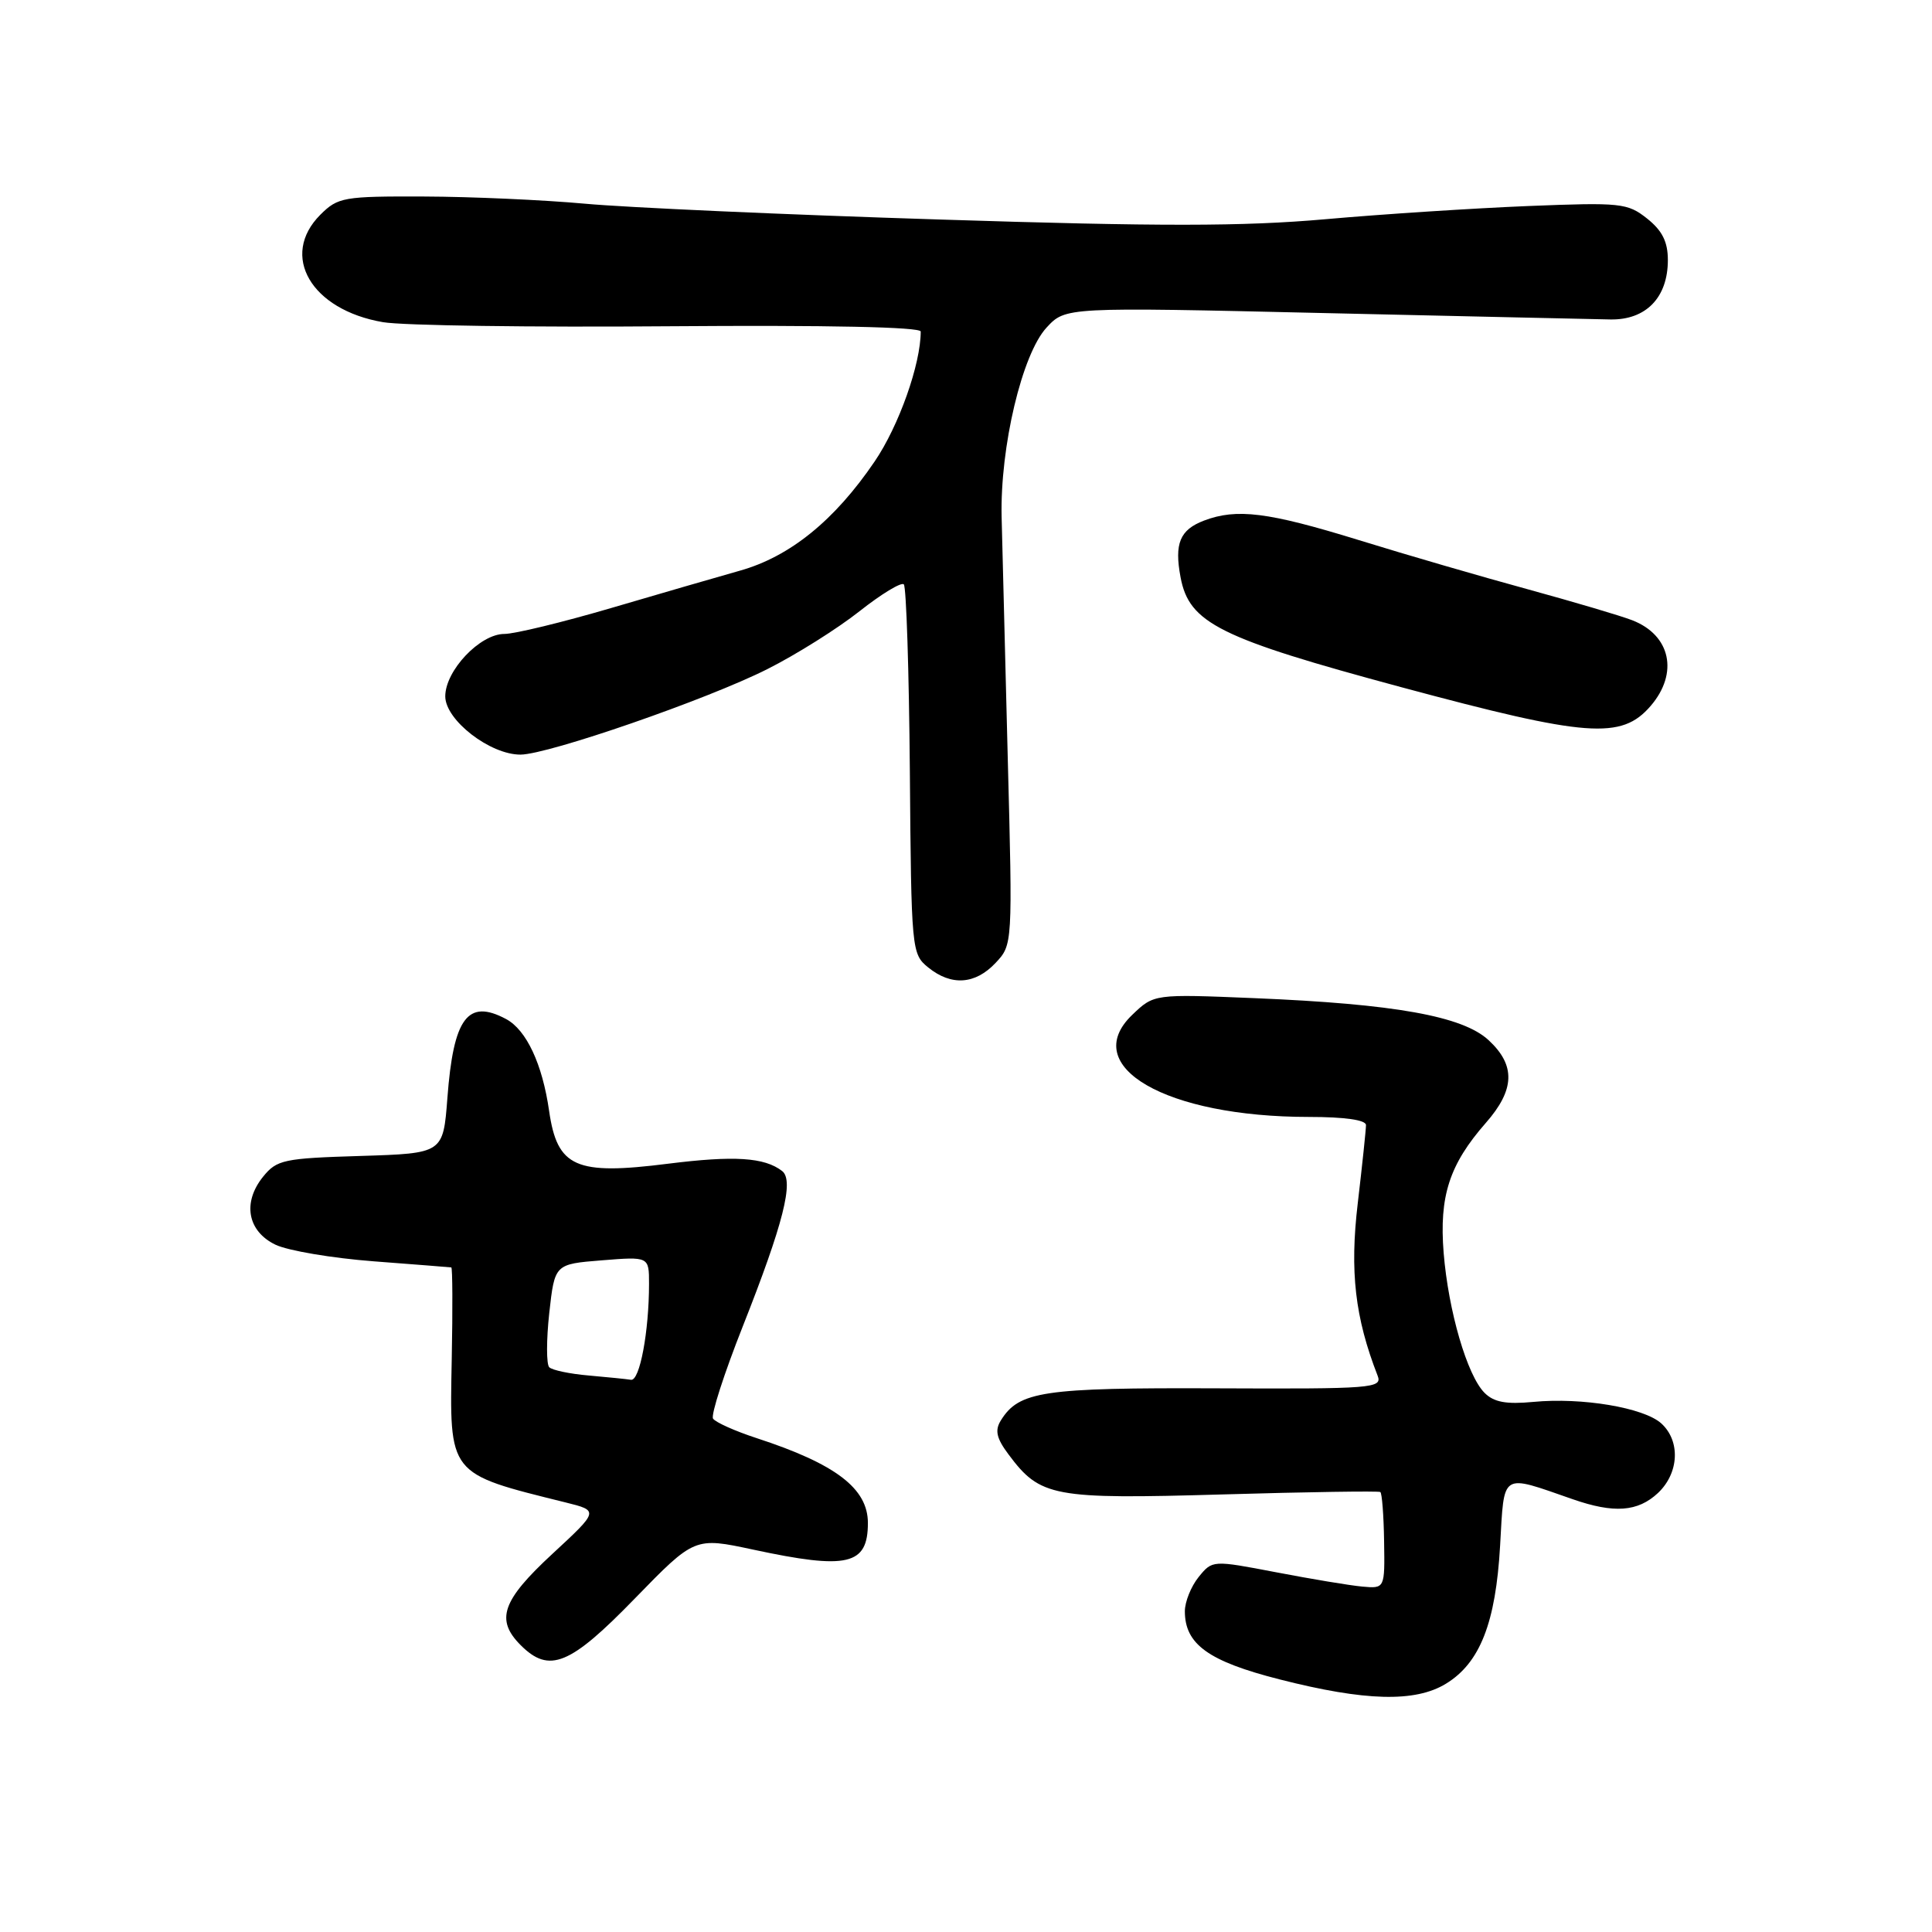 <?xml version="1.0" encoding="UTF-8" standalone="no"?>
<!DOCTYPE svg PUBLIC "-//W3C//DTD SVG 1.1//EN" "http://www.w3.org/Graphics/SVG/1.1/DTD/svg11.dtd" >
<svg xmlns="http://www.w3.org/2000/svg" xmlns:xlink="http://www.w3.org/1999/xlink" version="1.1" viewBox="0 0 256 256">
 <g >
 <path fill="currentColor"
d=" M 191.58 223.11 C 196.10 220.36 198.19 215.04 198.77 204.83 C 199.34 194.94 198.76 195.31 208.38 198.65 C 213.86 200.56 217.02 200.33 219.69 197.83 C 222.49 195.19 222.69 190.94 220.13 188.61 C 217.82 186.52 209.60 185.14 203.17 185.76 C 199.57 186.10 197.95 185.80 196.71 184.56 C 194.41 182.26 191.92 173.74 191.29 166.00 C 190.69 158.49 192.05 154.30 196.87 148.80 C 200.74 144.40 200.85 141.16 197.25 137.83 C 193.81 134.64 184.82 133.03 166.20 132.26 C 152.91 131.71 152.91 131.71 150.03 134.47 C 142.90 141.31 154.48 148.00 173.45 148.00 C 178.19 148.00 181.00 148.40 181.00 149.08 C 181.00 149.67 180.51 154.33 179.91 159.44 C 178.84 168.48 179.54 174.58 182.54 182.28 C 183.19 183.95 181.92 184.05 161.14 183.96 C 138.22 183.87 135.02 184.34 132.62 188.21 C 131.80 189.53 132.03 190.57 133.63 192.71 C 137.84 198.36 139.48 198.67 162.00 198.02 C 173.28 197.69 182.68 197.55 182.90 197.70 C 183.12 197.85 183.35 200.79 183.40 204.24 C 183.50 210.50 183.50 210.50 180.50 210.23 C 178.85 210.08 173.71 209.22 169.07 208.33 C 160.65 206.72 160.65 206.72 158.82 208.97 C 157.82 210.21 157.00 212.25 157.00 213.50 C 157.00 217.88 160.13 220.13 169.56 222.53 C 180.89 225.42 187.51 225.59 191.58 223.11 Z  M 84.10 211.83 C 92.04 203.67 92.04 203.67 99.79 205.33 C 112.32 208.02 115.00 207.40 115.00 201.80 C 115.00 197.23 110.74 193.98 100.26 190.56 C 97.38 189.62 94.78 188.45 94.48 187.97 C 94.18 187.49 95.95 182.00 98.41 175.78 C 103.79 162.18 105.25 156.43 103.64 155.17 C 101.30 153.35 97.28 153.10 88.51 154.20 C 76.26 155.75 73.84 154.68 72.76 147.20 C 71.87 140.99 69.75 136.47 67.06 135.03 C 61.97 132.31 60.08 134.86 59.28 145.51 C 58.72 152.83 58.72 152.83 47.77 153.17 C 37.59 153.48 36.68 153.67 34.86 155.92 C 32.10 159.34 32.79 163.14 36.50 164.93 C 38.15 165.72 44.00 166.71 49.50 167.13 C 55.00 167.55 59.63 167.91 59.80 167.94 C 59.96 167.97 59.99 173.38 59.86 179.97 C 59.56 195.53 59.29 195.20 74.94 199.08 C 79.37 200.18 79.37 200.18 73.19 205.90 C 66.50 212.09 65.63 214.63 69.00 218.00 C 72.78 221.78 75.53 220.65 84.10 211.83 Z  M 131.92 127.59 C 134.18 125.18 134.18 125.18 133.53 100.34 C 133.18 86.68 132.81 72.35 132.72 68.50 C 132.51 59.21 135.43 46.91 138.68 43.40 C 141.19 40.69 141.19 40.69 175.35 41.48 C 194.13 41.91 211.25 42.29 213.38 42.33 C 218.11 42.41 221.00 39.42 221.00 34.46 C 221.00 32.04 220.26 30.56 218.25 28.96 C 215.65 26.90 214.77 26.81 202.50 27.30 C 195.35 27.59 183.24 28.37 175.60 29.05 C 164.71 30.01 153.66 30.02 124.60 29.09 C 104.19 28.45 83.00 27.50 77.50 26.99 C 72.00 26.49 62.42 26.06 56.20 26.04 C 45.52 26.00 44.78 26.13 42.45 28.45 C 37.03 33.88 41.22 41.06 50.75 42.69 C 53.36 43.14 70.46 43.38 88.75 43.23 C 109.67 43.07 122.00 43.33 122.00 43.93 C 122.00 48.25 119.11 56.42 115.90 61.14 C 110.60 68.95 104.67 73.76 98.03 75.62 C 94.99 76.48 87.28 78.71 80.90 80.59 C 74.52 82.46 68.19 84.00 66.83 84.00 C 63.60 84.00 59.00 88.85 59.00 92.27 C 59.00 95.41 64.94 100.01 68.98 99.99 C 72.68 99.96 93.69 92.69 101.68 88.66 C 105.48 86.75 110.97 83.30 113.88 81.00 C 116.78 78.71 119.43 77.10 119.76 77.43 C 120.09 77.76 120.45 88.91 120.56 102.20 C 120.75 125.91 120.79 126.41 122.99 128.19 C 126.05 130.67 129.22 130.46 131.92 127.59 Z  M 218.72 93.54 C 222.45 89.20 221.38 84.17 216.29 82.19 C 214.75 81.59 208.55 79.76 202.50 78.10 C 196.45 76.45 186.32 73.51 180.00 71.55 C 168.00 67.85 163.88 67.34 159.54 68.98 C 156.34 70.20 155.59 72.01 156.43 76.49 C 157.57 82.58 161.57 84.56 185.73 91.07 C 210.34 97.69 214.85 98.03 218.72 93.54 Z  M 78.00 182.26 C 75.53 182.05 73.18 181.56 72.78 181.17 C 72.39 180.79 72.39 177.55 72.78 173.98 C 73.50 167.50 73.50 167.50 79.75 167.00 C 86.00 166.50 86.00 166.50 86.00 170.11 C 86.00 176.43 84.77 183.01 83.61 182.83 C 83.00 182.73 80.47 182.48 78.00 182.26 Z "/>
</g>
</svg>